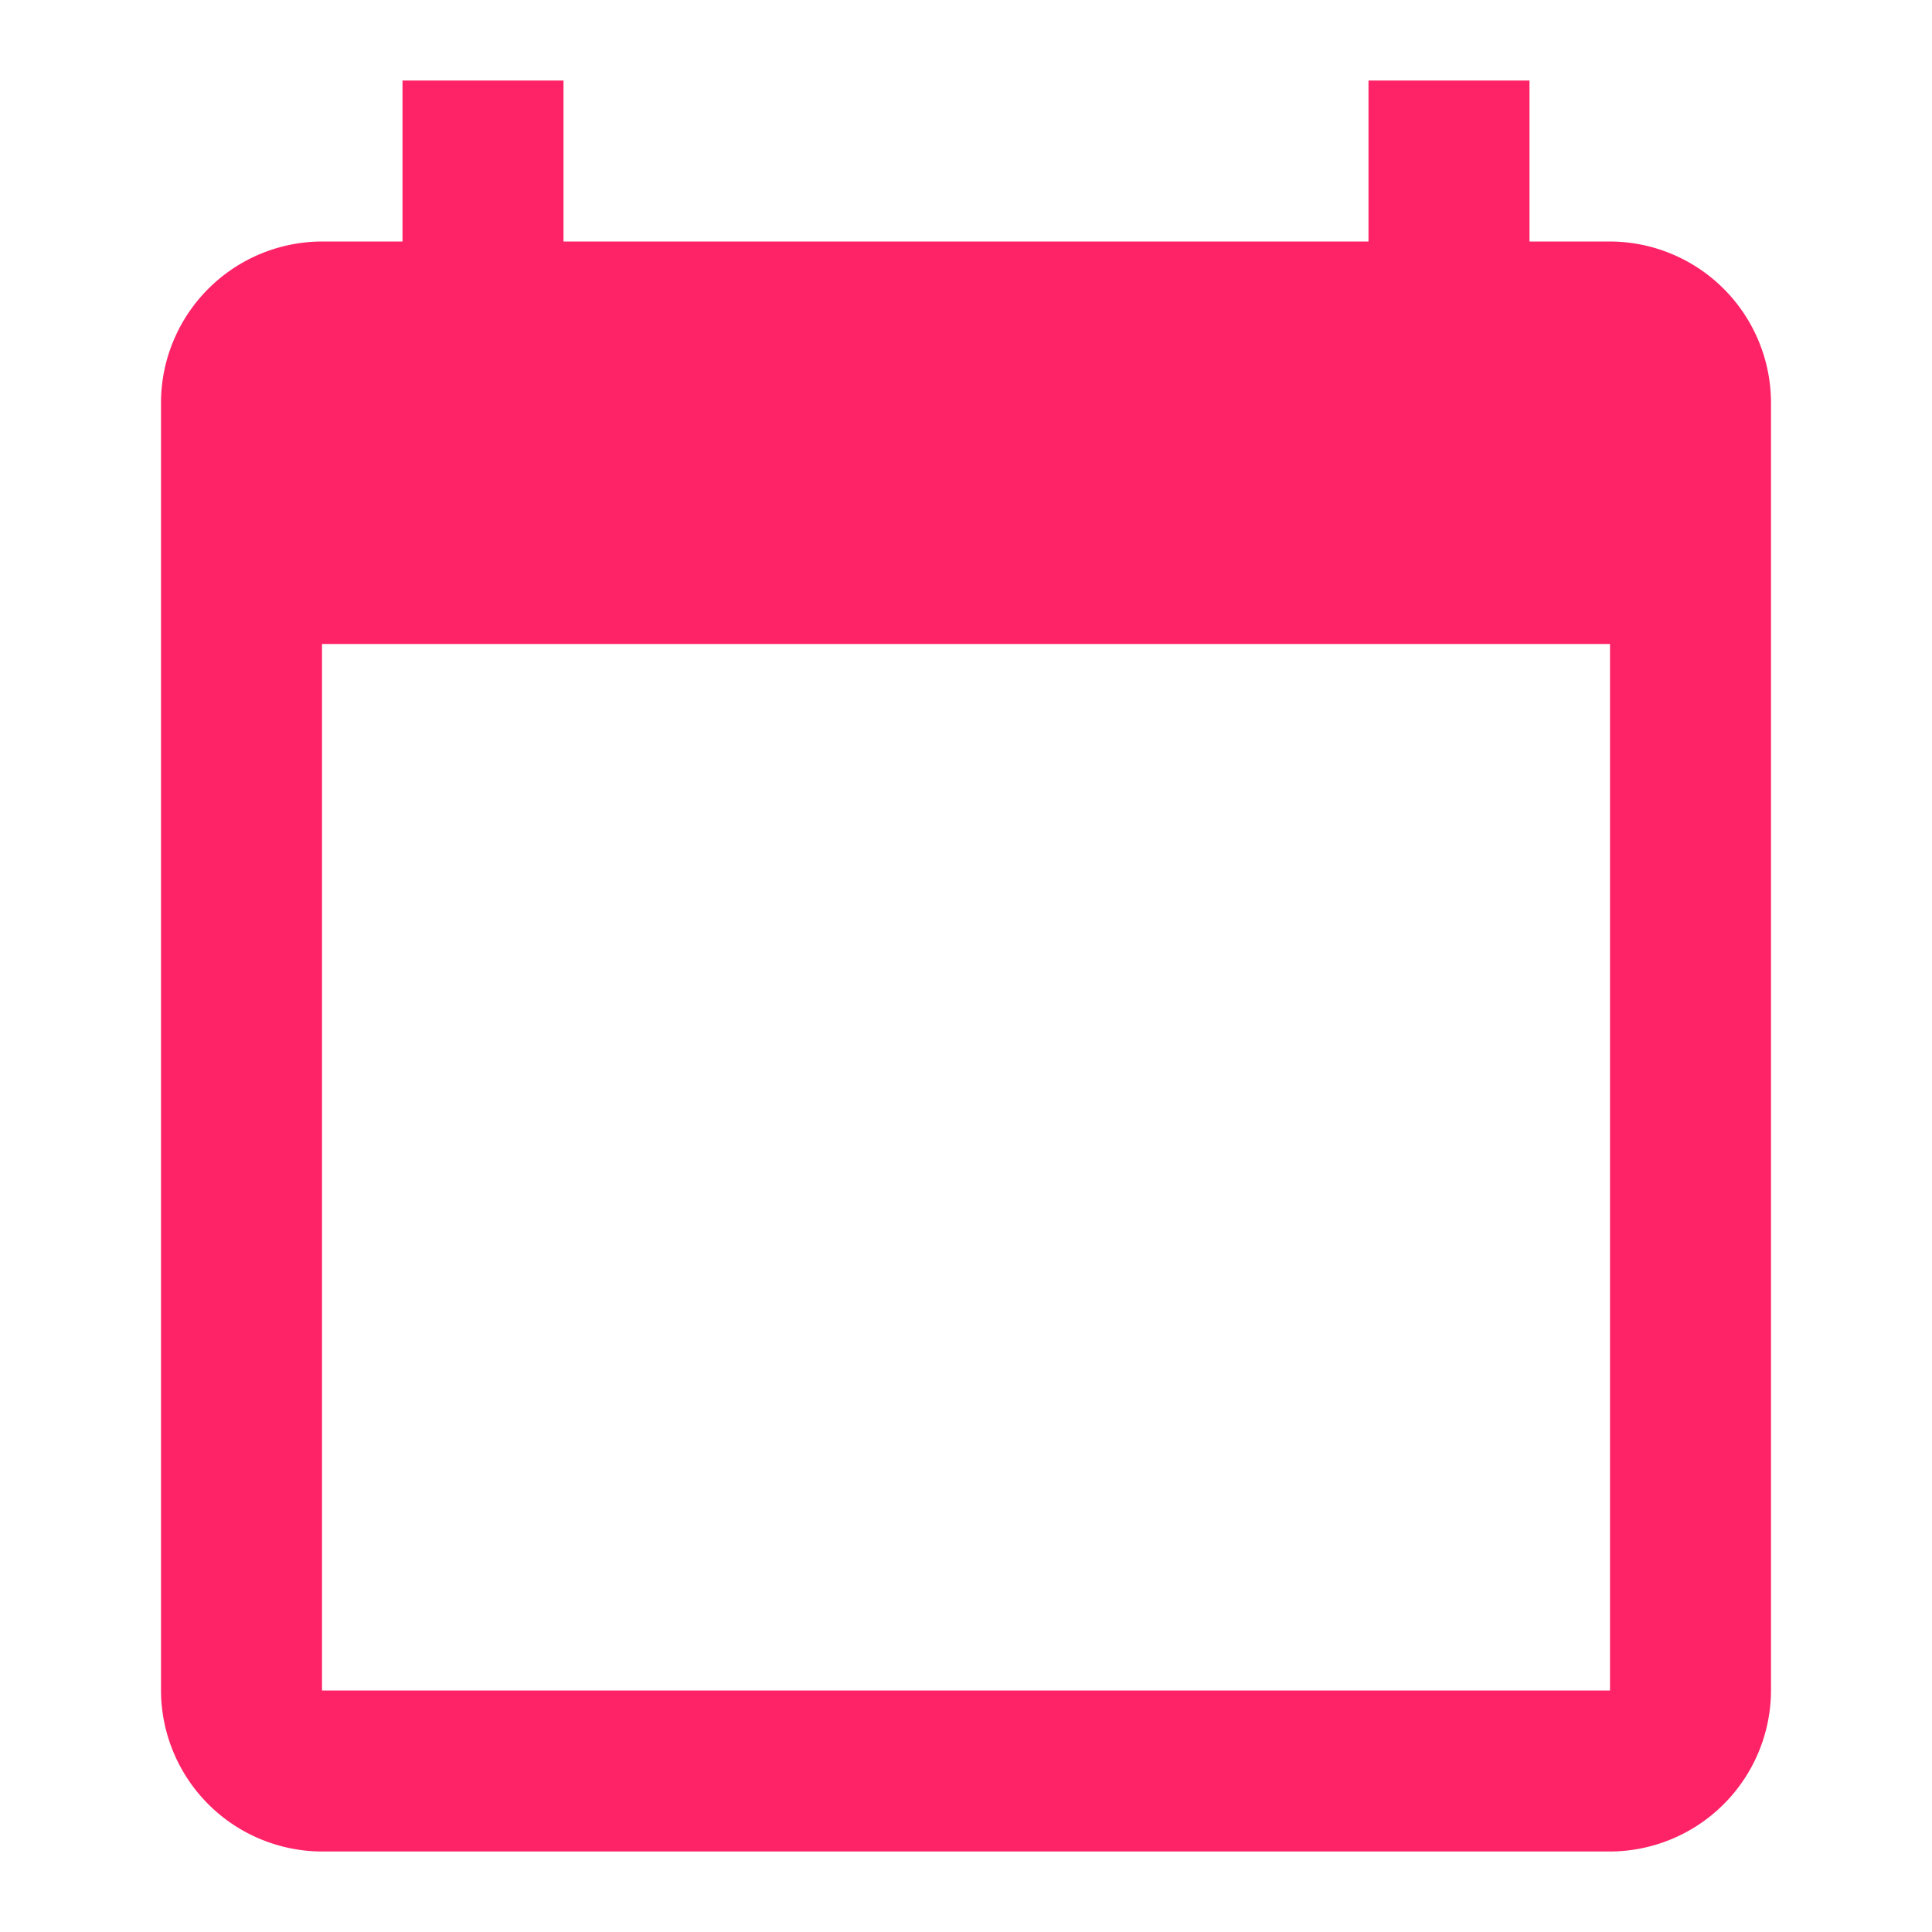 <svg id="calendar_today-24px" xmlns="http://www.w3.org/2000/svg" width="24" height="24" viewBox="0 0 24 24">
  <path id="Path_16" data-name="Path 16" d="M20,3H19V1H17V3H7V1H5V3H4A2.006,2.006,0,0,0,2,5V21a2.006,2.006,0,0,0,2,2H20a2.006,2.006,0,0,0,2-2V5A2.006,2.006,0,0,0,20,3Zm0,18H4V8H20Z" fill="#fe2367"/>
  <path id="Path_17" data-name="Path 17" d="M0,0H24V24H0Z" fill="none"/>
</svg>

